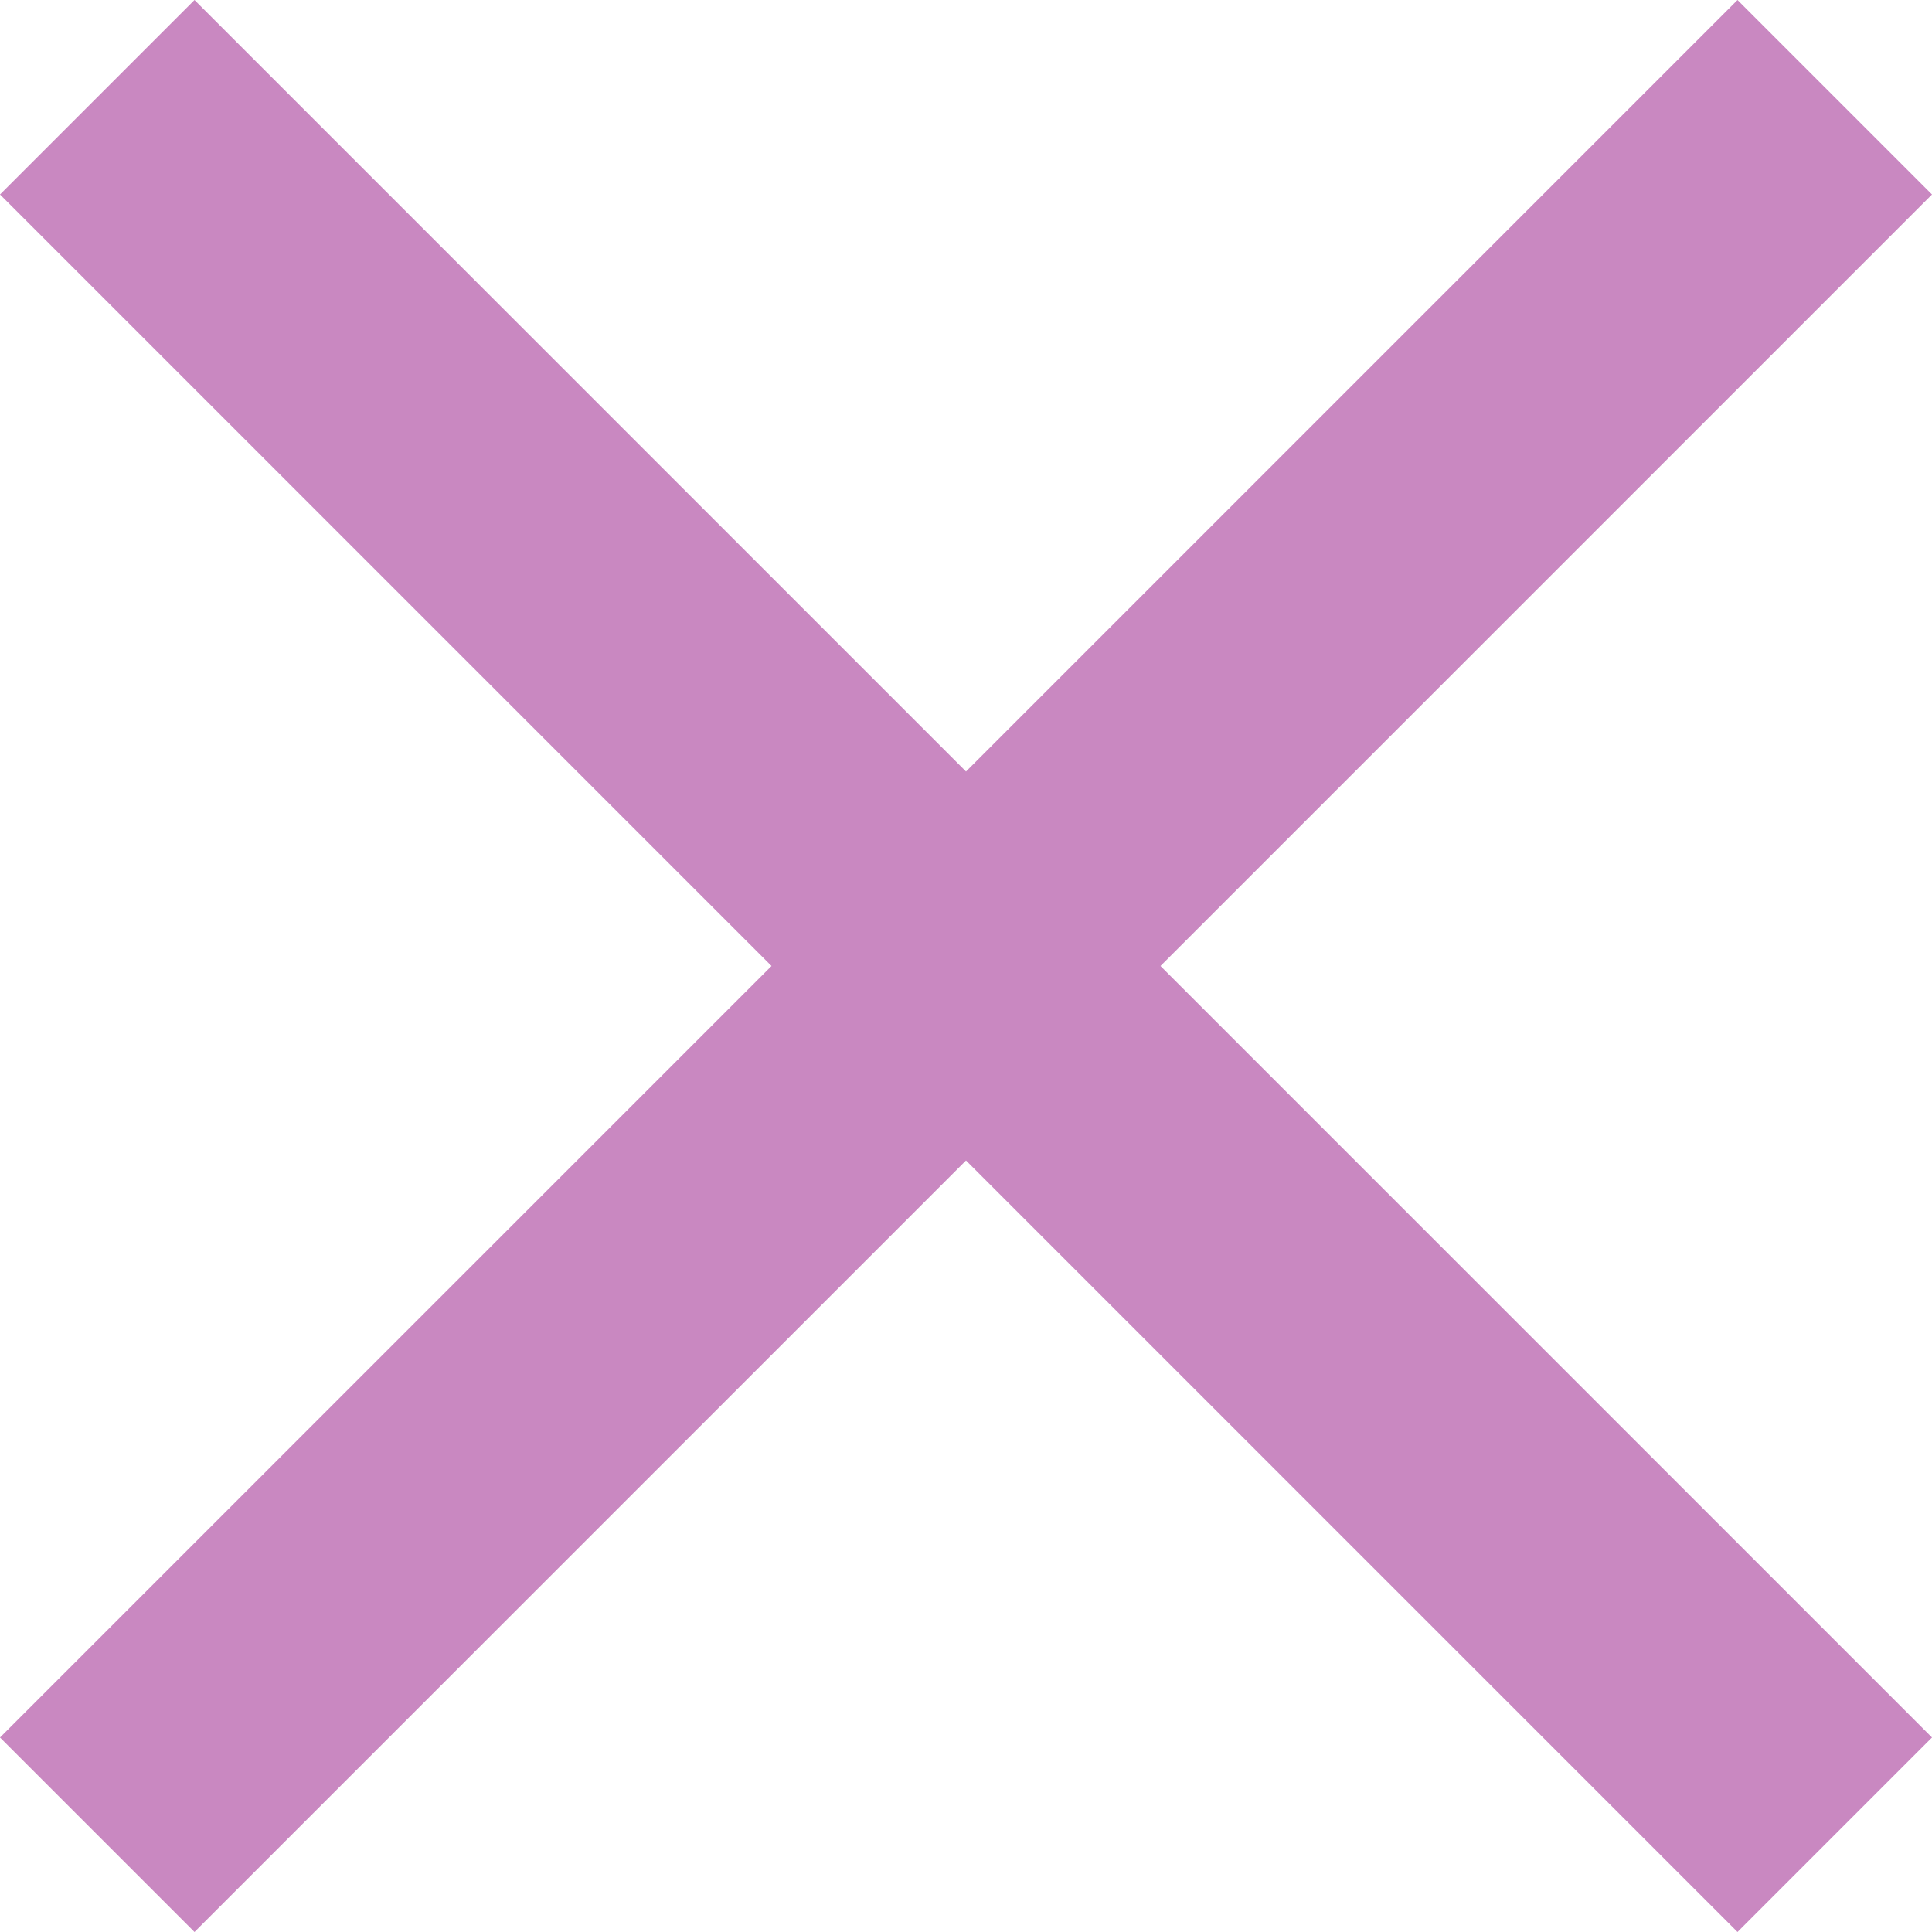 ﻿<?xml version="1.0" encoding="utf-8"?>
<svg version="1.1" xmlns:xlink="http://www.w3.org/1999/xlink" width="9px" height="9px" xmlns="http://www.w3.org/2000/svg">
  <g transform="matrix(1 0 0 1 -194 -119 )">
    <path d="M 5.406 4.5  L 9 0.906  L 8.094 0  L 4.5 3.594  L 0.906 0  L 0 0.906  L 3.594 4.5  L 0 8.094  L 0.906 9  L 4.5 5.406  L 8.094 9  L 9 8.094  L 5.406 4.5  Z " fill-rule="nonzero" fill="#c988c1" stroke="none" transform="matrix(1 0 0 1 194 119 )" />
  </g>
</svg>